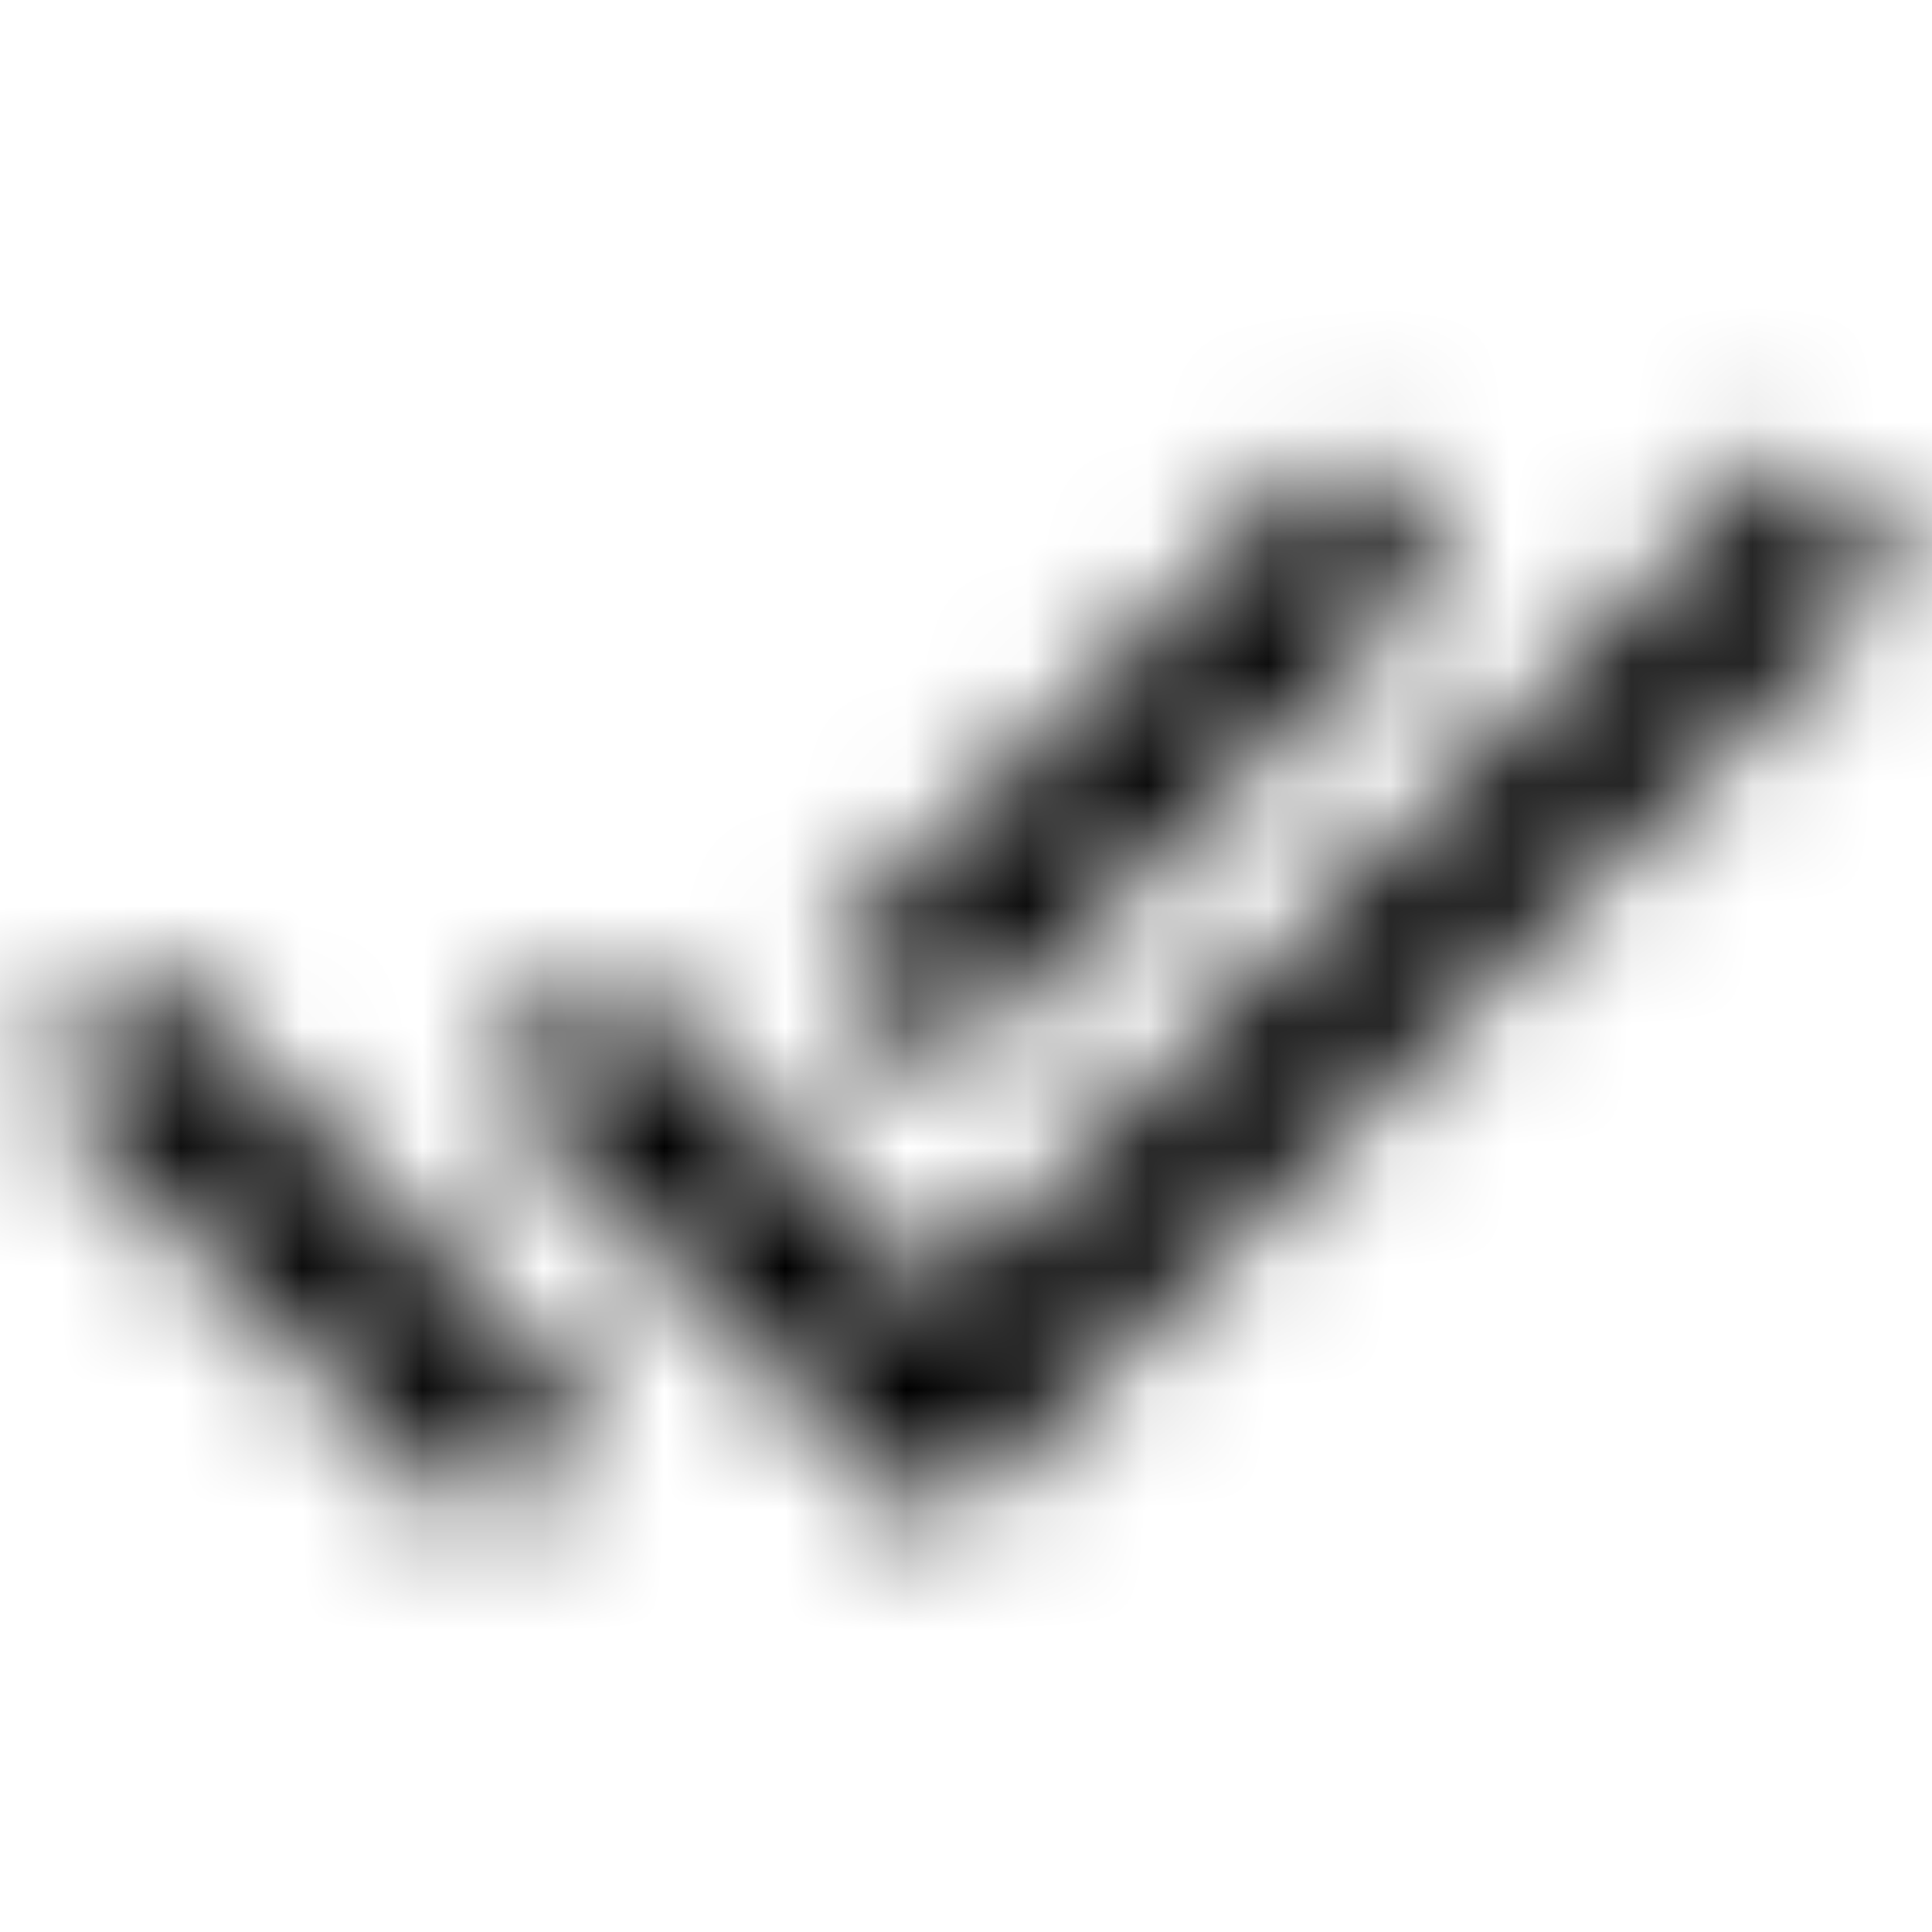 <svg xmlns="http://www.w3.org/2000/svg" xmlns:xlink="http://www.w3.org/1999/xlink" width="16" height="16" viewBox="0 0 16 16">
  <defs>
    <path id="done-all-a" d="M12,4.667 L11.06,3.727 L6.833,7.953 L7.773,8.893 L12,4.667 Z M14.827,3.727 L7.773,10.78 L4.987,8 L4.047,8.94 L7.773,12.667 L15.773,4.667 L14.827,3.727 Z M0.273,8.94 L4,12.667 L4.94,11.727 L1.22,8 L0.273,8.94 Z"/>
  </defs>
  <g fill="none" fill-rule="evenodd">
    <mask id="done-all-b" fill="#fff">
      <use xlink:href="#done-all-a"/>
    </mask>
    <g fill="CurrentColor" mask="url(#done-all-b)">
      <rect width="16" height="16"/>
    </g>
  </g>
</svg>
